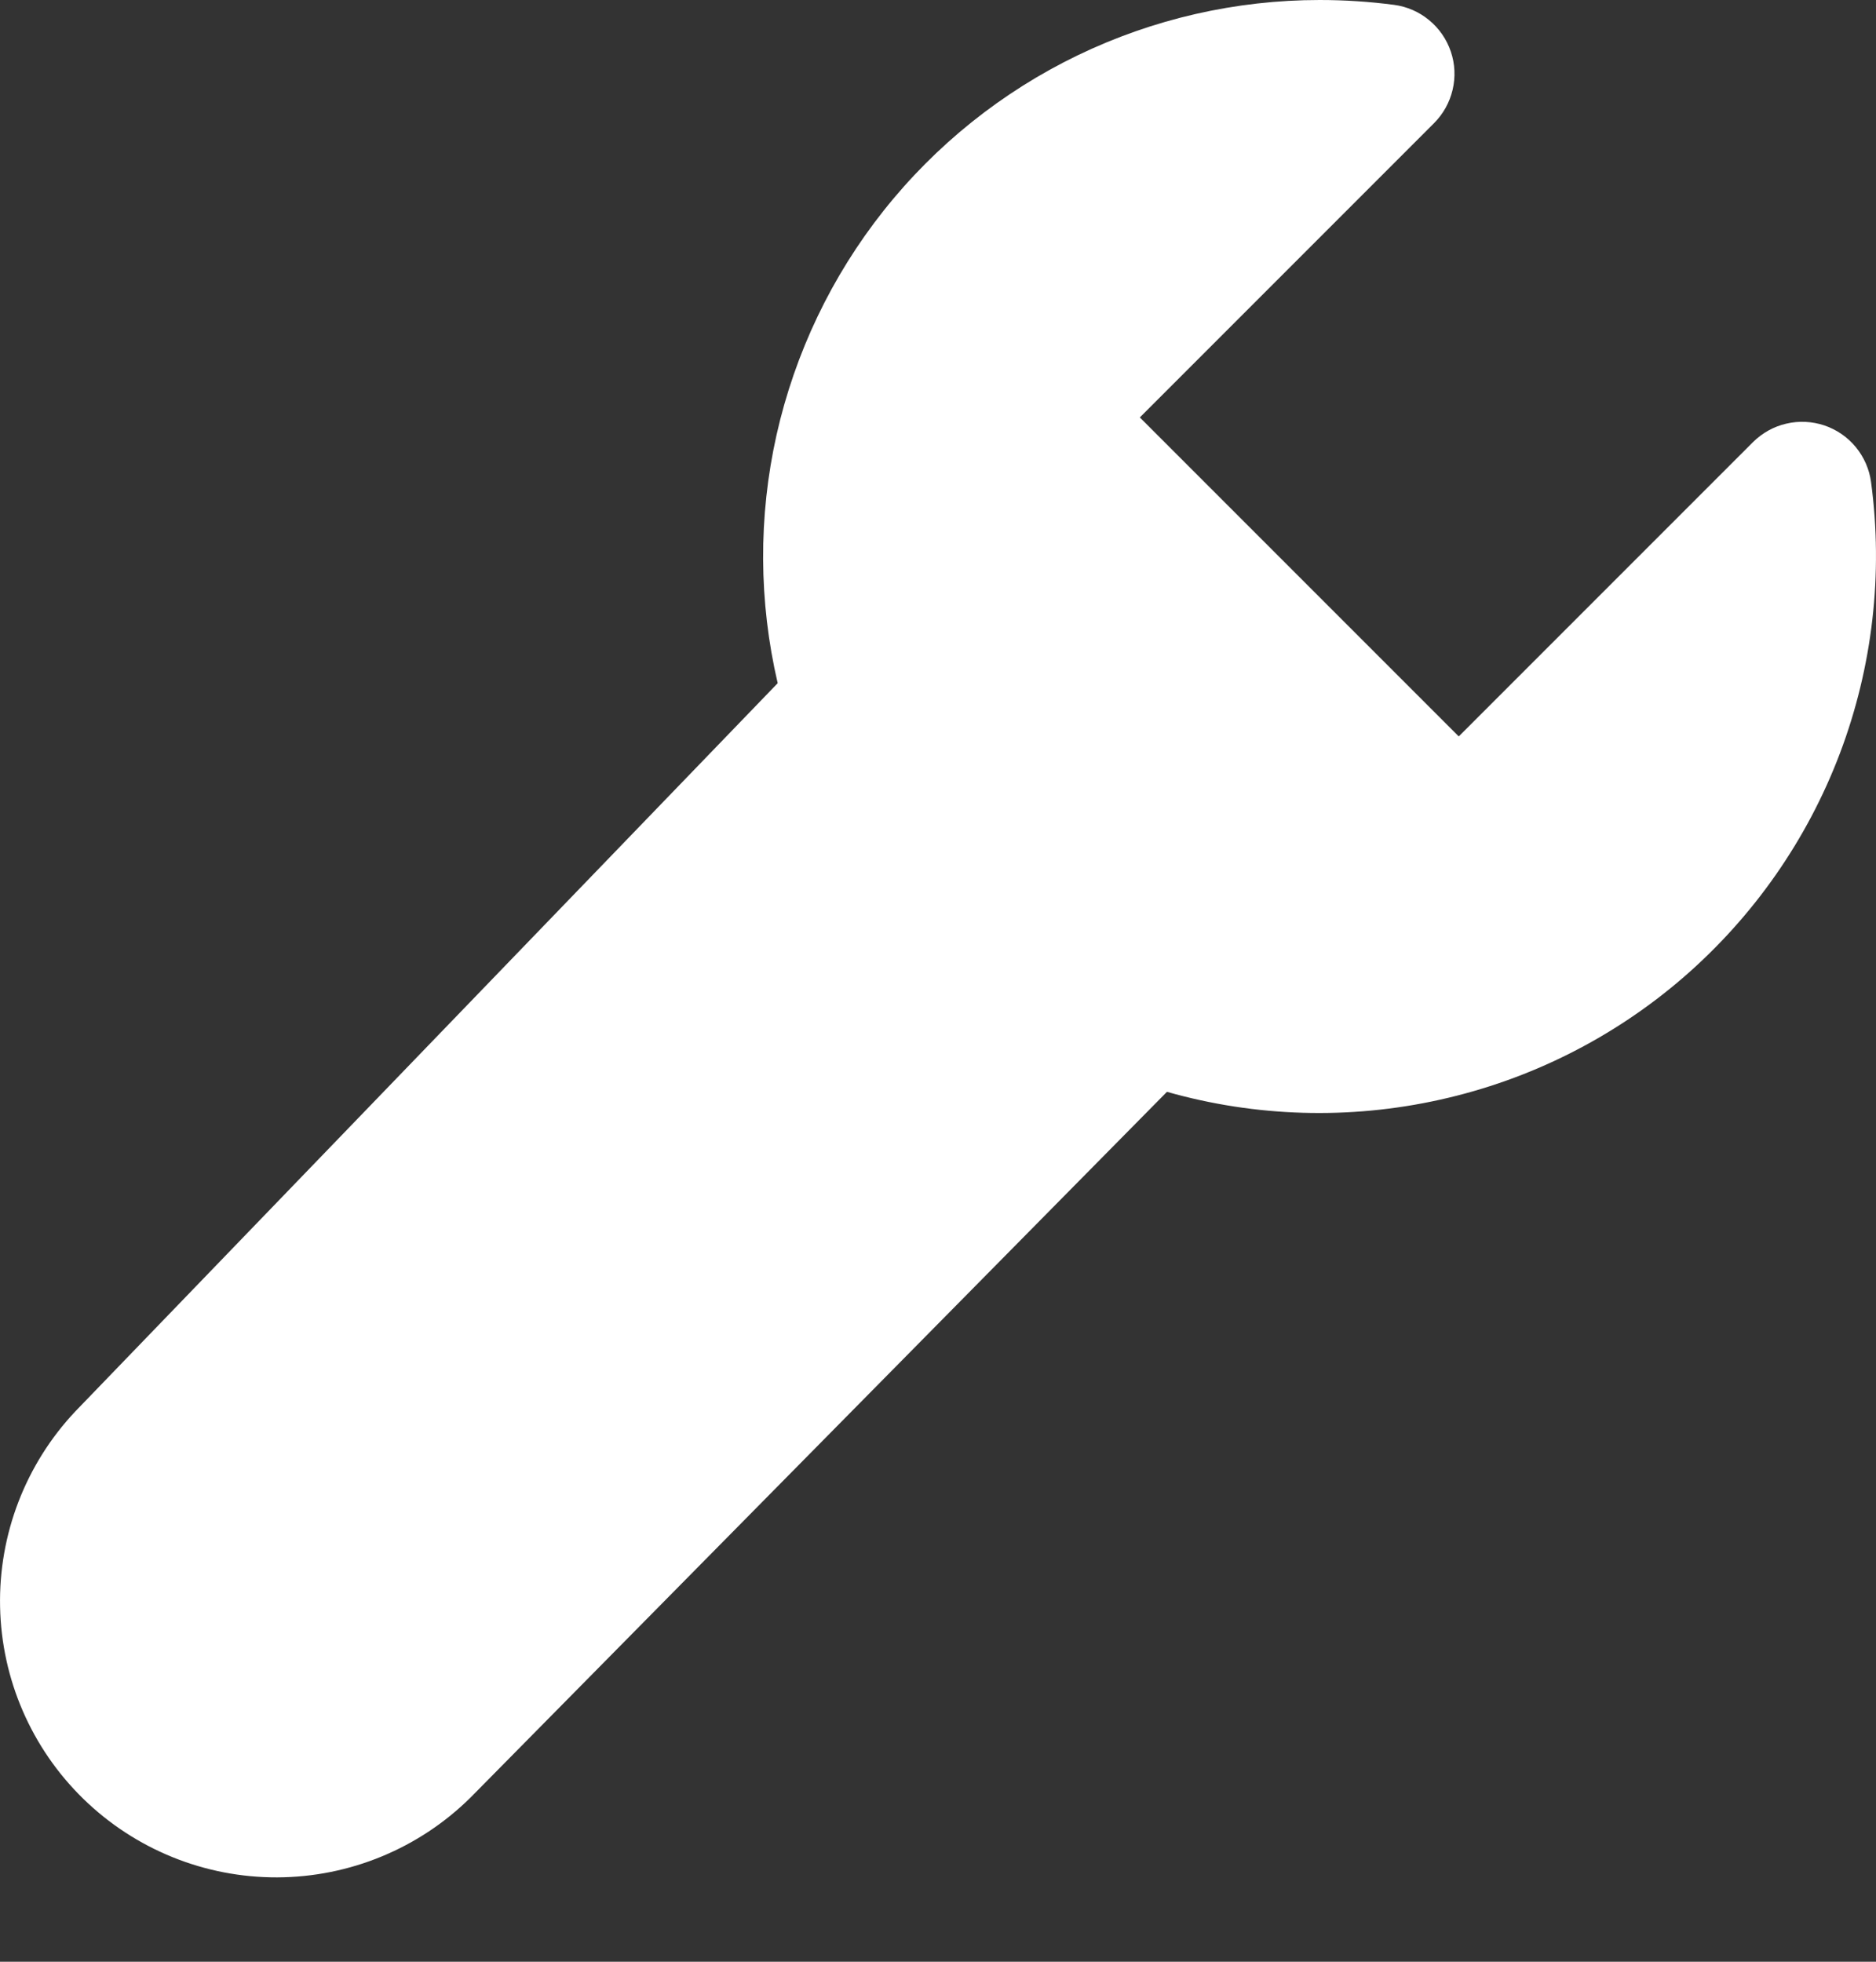 <svg width="22" height="23" viewBox="0 0 22 23" fill="none" xmlns="http://www.w3.org/2000/svg">
<rect x="0" y="0" width="22" height="23" fill="#333333" stroke="none"/>
<path d="M15.476 4.66727e-06C14.493 -0 13.522 0.222 12.637 0.649C11.751 1.077 10.974 1.699 10.363 2.469C9.752 3.239 9.323 4.138 9.107 5.097C8.892 6.057 8.897 7.052 9.12 8.01L0.882 16.549C0.3 17.167 -0.017 17.99 0.001 18.839C0.018 19.688 0.369 20.497 0.977 21.09C1.585 21.683 2.401 22.014 3.251 22.011C4.1 22.008 4.915 21.672 5.519 21.074L13.685 12.801C14.727 13.097 15.826 13.129 16.884 12.894C17.942 12.66 18.925 12.166 19.744 11.457C20.563 10.747 21.193 9.846 21.577 8.832C21.96 7.819 22.086 6.726 21.942 5.652C21.922 5.502 21.86 5.36 21.763 5.242C21.667 5.125 21.539 5.037 21.395 4.988C21.251 4.94 21.096 4.932 20.948 4.967C20.8 5.001 20.665 5.077 20.557 5.184L17.107 8.634L13.367 4.894L16.817 1.444C16.925 1.336 17 1.201 17.035 1.052C17.07 0.904 17.063 0.749 17.014 0.605C16.965 0.46 16.877 0.333 16.759 0.236C16.642 0.139 16.5 0.077 16.349 0.057C16.059 0.019 15.768 -0 15.476 4.66727e-06Z" fill="white"/>
</svg>
